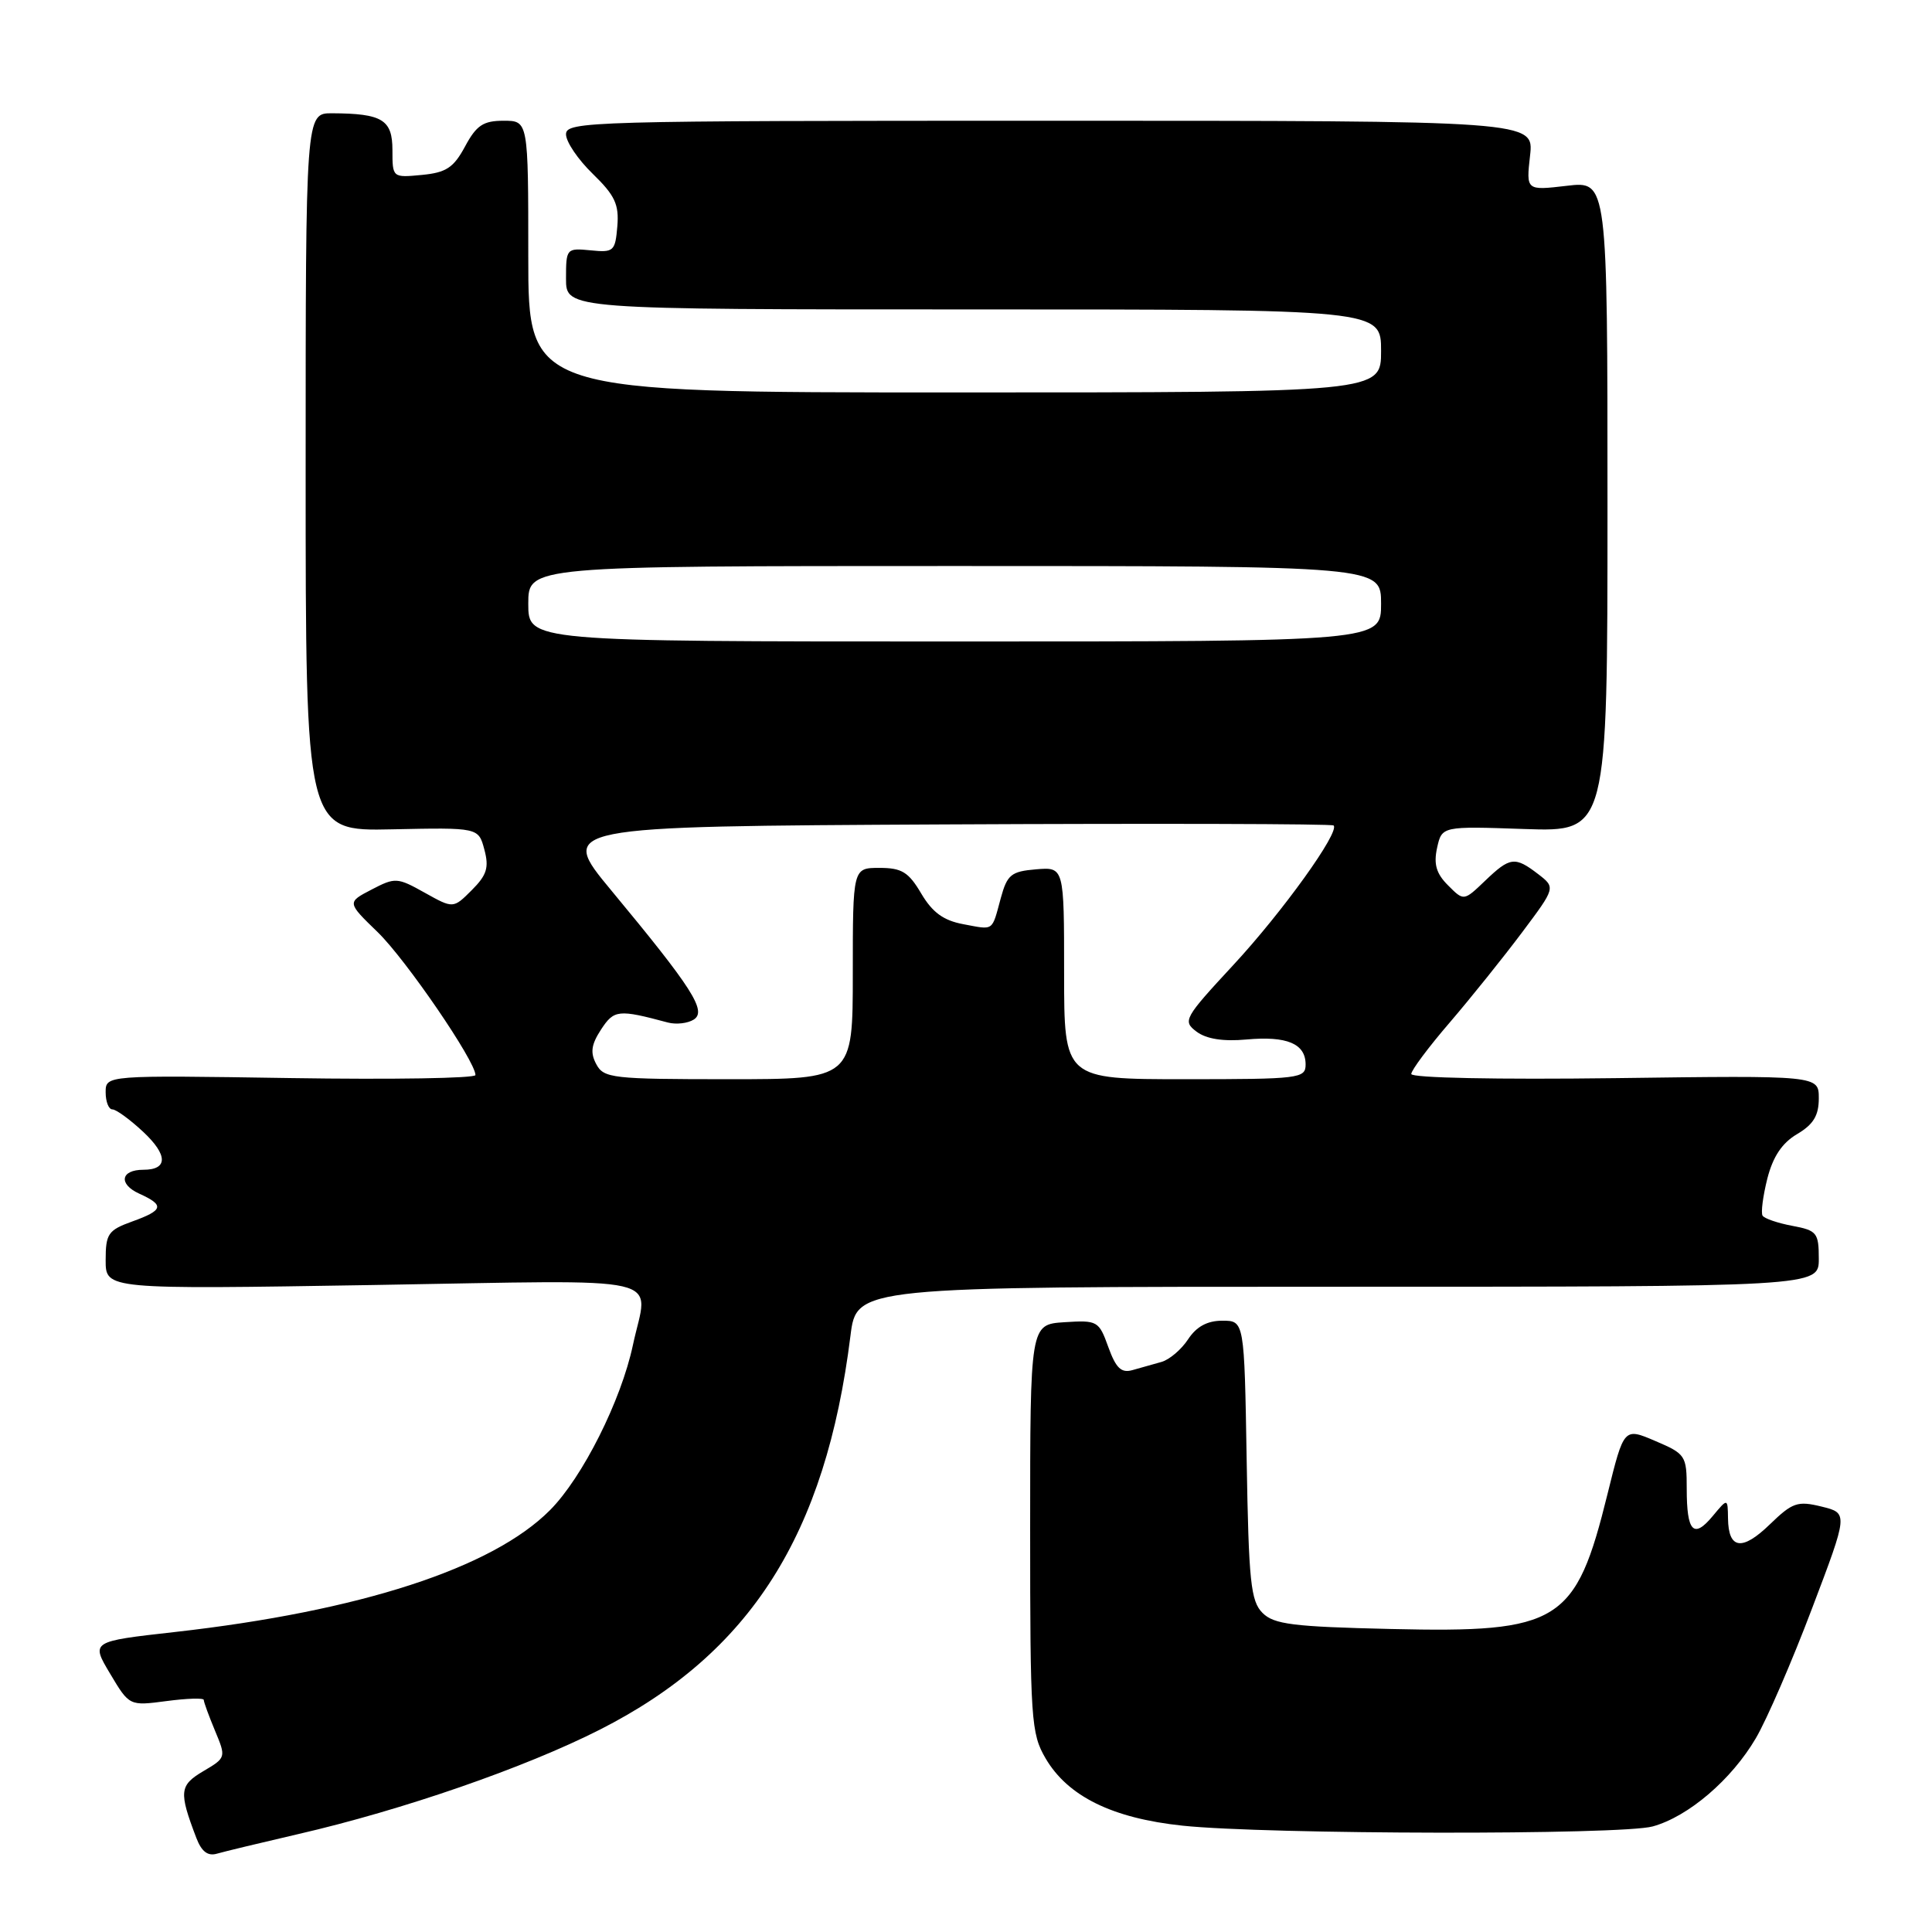 <?xml version="1.0" encoding="UTF-8" standalone="no"?>
<!DOCTYPE svg PUBLIC "-//W3C//DTD SVG 1.1//EN" "http://www.w3.org/Graphics/SVG/1.1/DTD/svg11.dtd" >
<svg xmlns="http://www.w3.org/2000/svg" xmlns:xlink="http://www.w3.org/1999/xlink" version="1.1" viewBox="0 0 256 256">
 <g >
 <path fill="currentColor"
d=" M 39.50 243.03 C 53.35 239.84 69.57 234.22 79.50 229.18 C 99.44 219.05 109.40 203.39 112.69 177.00 C 113.50 170.50 113.50 170.50 177.25 170.50 C 241.00 170.50 241.00 170.50 241.00 166.80 C 241.00 163.35 240.75 163.04 237.49 162.43 C 235.56 162.07 233.78 161.46 233.55 161.08 C 233.31 160.69 233.60 158.49 234.18 156.17 C 234.93 153.25 236.13 151.45 238.13 150.27 C 240.29 148.99 241.00 147.82 241.00 145.53 C 241.00 142.50 241.00 142.50 214.00 142.86 C 198.41 143.06 187.00 142.83 187.00 142.31 C 187.00 141.82 189.30 138.73 192.12 135.46 C 194.93 132.18 199.23 126.82 201.68 123.55 C 206.13 117.61 206.13 117.61 203.81 115.82 C 200.73 113.46 200.09 113.54 196.79 116.70 C 193.96 119.41 193.96 119.41 191.88 117.32 C 190.31 115.76 189.95 114.51 190.42 112.35 C 191.06 109.47 191.06 109.47 202.03 109.85 C 213.00 110.22 213.00 110.22 213.00 67.10 C 213.00 23.98 213.00 23.98 207.61 24.62 C 202.22 25.25 202.22 25.25 202.74 20.62 C 203.26 16.00 203.26 16.00 139.13 16.00 C 77.99 16.00 75.00 16.08 75.00 17.80 C 75.00 18.80 76.60 21.15 78.55 23.04 C 81.48 25.89 82.04 27.08 81.80 29.99 C 81.52 33.30 81.32 33.48 78.25 33.17 C 75.06 32.86 75.00 32.93 75.00 36.92 C 75.00 41.00 75.00 41.00 129.00 41.00 C 183.00 41.00 183.00 41.00 183.00 46.50 C 183.00 52.00 183.00 52.00 126.50 52.00 C 70.00 52.00 70.00 52.00 70.00 34.00 C 70.00 16.00 70.00 16.00 66.73 16.00 C 64.03 16.00 63.13 16.60 61.62 19.41 C 60.10 22.23 59.12 22.87 55.89 23.18 C 52.01 23.55 52.00 23.54 52.00 19.89 C 52.00 15.86 50.66 15.04 44.00 15.01 C 40.50 15.00 40.50 15.00 40.50 62.57 C 40.50 110.14 40.50 110.14 51.95 109.89 C 63.40 109.65 63.40 109.65 64.18 112.57 C 64.82 114.96 64.51 115.95 62.51 117.95 C 60.06 120.40 60.06 120.40 56.28 118.29 C 52.65 116.26 52.37 116.24 49.24 117.87 C 45.97 119.57 45.97 119.57 50.06 123.53 C 53.80 127.17 63.00 140.61 63.00 142.45 C 63.00 142.88 51.97 143.06 38.50 142.85 C 14.00 142.47 14.00 142.47 14.00 144.74 C 14.00 145.98 14.40 147.00 14.89 147.00 C 15.39 147.00 17.22 148.34 18.97 149.97 C 22.26 153.05 22.27 155.00 19.00 155.00 C 15.99 155.00 15.66 156.89 18.44 158.16 C 21.84 159.70 21.67 160.36 17.50 161.86 C 14.32 163.01 14.00 163.49 14.00 166.99 C 14.00 170.85 14.00 170.85 49.50 170.27 C 89.56 169.61 85.88 168.76 83.87 178.20 C 82.31 185.57 77.19 195.77 72.87 200.11 C 65.22 207.80 47.69 213.49 23.17 216.25 C 12.04 217.50 12.04 217.50 14.59 221.77 C 17.14 226.05 17.14 226.05 22.07 225.40 C 24.78 225.04 27.00 224.97 27.00 225.25 C 27.00 225.53 27.67 227.36 28.49 229.33 C 29.97 232.87 29.96 232.91 26.94 234.69 C 23.77 236.57 23.68 237.41 26.01 243.52 C 26.70 245.34 27.53 245.98 28.75 245.62 C 29.71 245.34 34.55 244.18 39.50 243.03 Z  M 219.00 242.01 C 223.73 240.70 229.44 235.81 232.66 230.32 C 234.12 227.83 237.47 220.10 240.10 213.14 C 244.90 200.50 244.90 200.50 241.37 199.63 C 238.18 198.85 237.52 199.08 234.51 201.99 C 230.83 205.56 229.02 205.29 228.97 201.19 C 228.93 198.50 228.93 198.50 226.94 200.89 C 224.41 203.94 223.50 202.98 223.50 197.27 C 223.50 192.88 223.35 192.65 219.34 190.94 C 215.18 189.16 215.18 189.16 213.01 197.94 C 208.79 215.05 206.68 216.37 184.32 215.85 C 171.32 215.55 168.81 215.24 167.29 213.72 C 165.73 212.16 165.46 209.60 165.19 193.47 C 164.88 175.00 164.88 175.00 161.96 175.00 C 159.97 175.00 158.54 175.78 157.43 177.46 C 156.55 178.81 154.96 180.16 153.91 180.46 C 152.86 180.76 151.14 181.24 150.08 181.54 C 148.58 181.97 147.88 181.31 146.86 178.50 C 145.61 175.02 145.42 174.92 141.03 175.20 C 136.50 175.50 136.50 175.50 136.50 202.50 C 136.50 227.92 136.62 229.70 138.55 233.00 C 141.50 238.03 147.40 240.93 156.69 241.91 C 167.88 243.09 214.85 243.17 219.00 242.01 Z  M 79.01 141.01 C 78.19 139.48 78.34 138.42 79.64 136.42 C 81.37 133.78 81.93 133.73 88.50 135.49 C 89.60 135.78 91.15 135.60 91.94 135.09 C 93.67 133.96 91.75 130.95 81.01 118.00 C 73.96 109.50 73.96 109.50 125.14 109.24 C 153.28 109.10 176.49 109.16 176.71 109.38 C 177.56 110.23 169.94 120.84 163.42 127.87 C 156.88 134.93 156.68 135.29 158.55 136.70 C 159.85 137.67 162.06 138.02 165.15 137.74 C 170.53 137.25 173.00 138.29 173.00 141.05 C 173.00 142.90 172.20 143.00 157.00 143.00 C 141.00 143.00 141.00 143.00 141.00 128.94 C 141.00 114.88 141.00 114.88 137.28 115.19 C 133.98 115.47 133.46 115.89 132.61 119.00 C 131.39 123.49 131.76 123.23 127.64 122.46 C 125.01 121.97 123.55 120.90 122.07 118.40 C 120.39 115.55 119.49 115.00 116.53 115.00 C 113.00 115.00 113.00 115.00 113.00 129.00 C 113.00 143.00 113.00 143.00 96.54 143.00 C 81.12 143.00 80.00 142.87 79.01 141.01 Z  M 70.00 80.00 C 70.00 75.00 70.00 75.00 126.50 75.00 C 183.00 75.00 183.00 75.00 183.00 80.00 C 183.00 85.00 183.00 85.00 126.50 85.00 C 70.00 85.00 70.00 85.00 70.00 80.00 Z "/>
</g>
</svg>